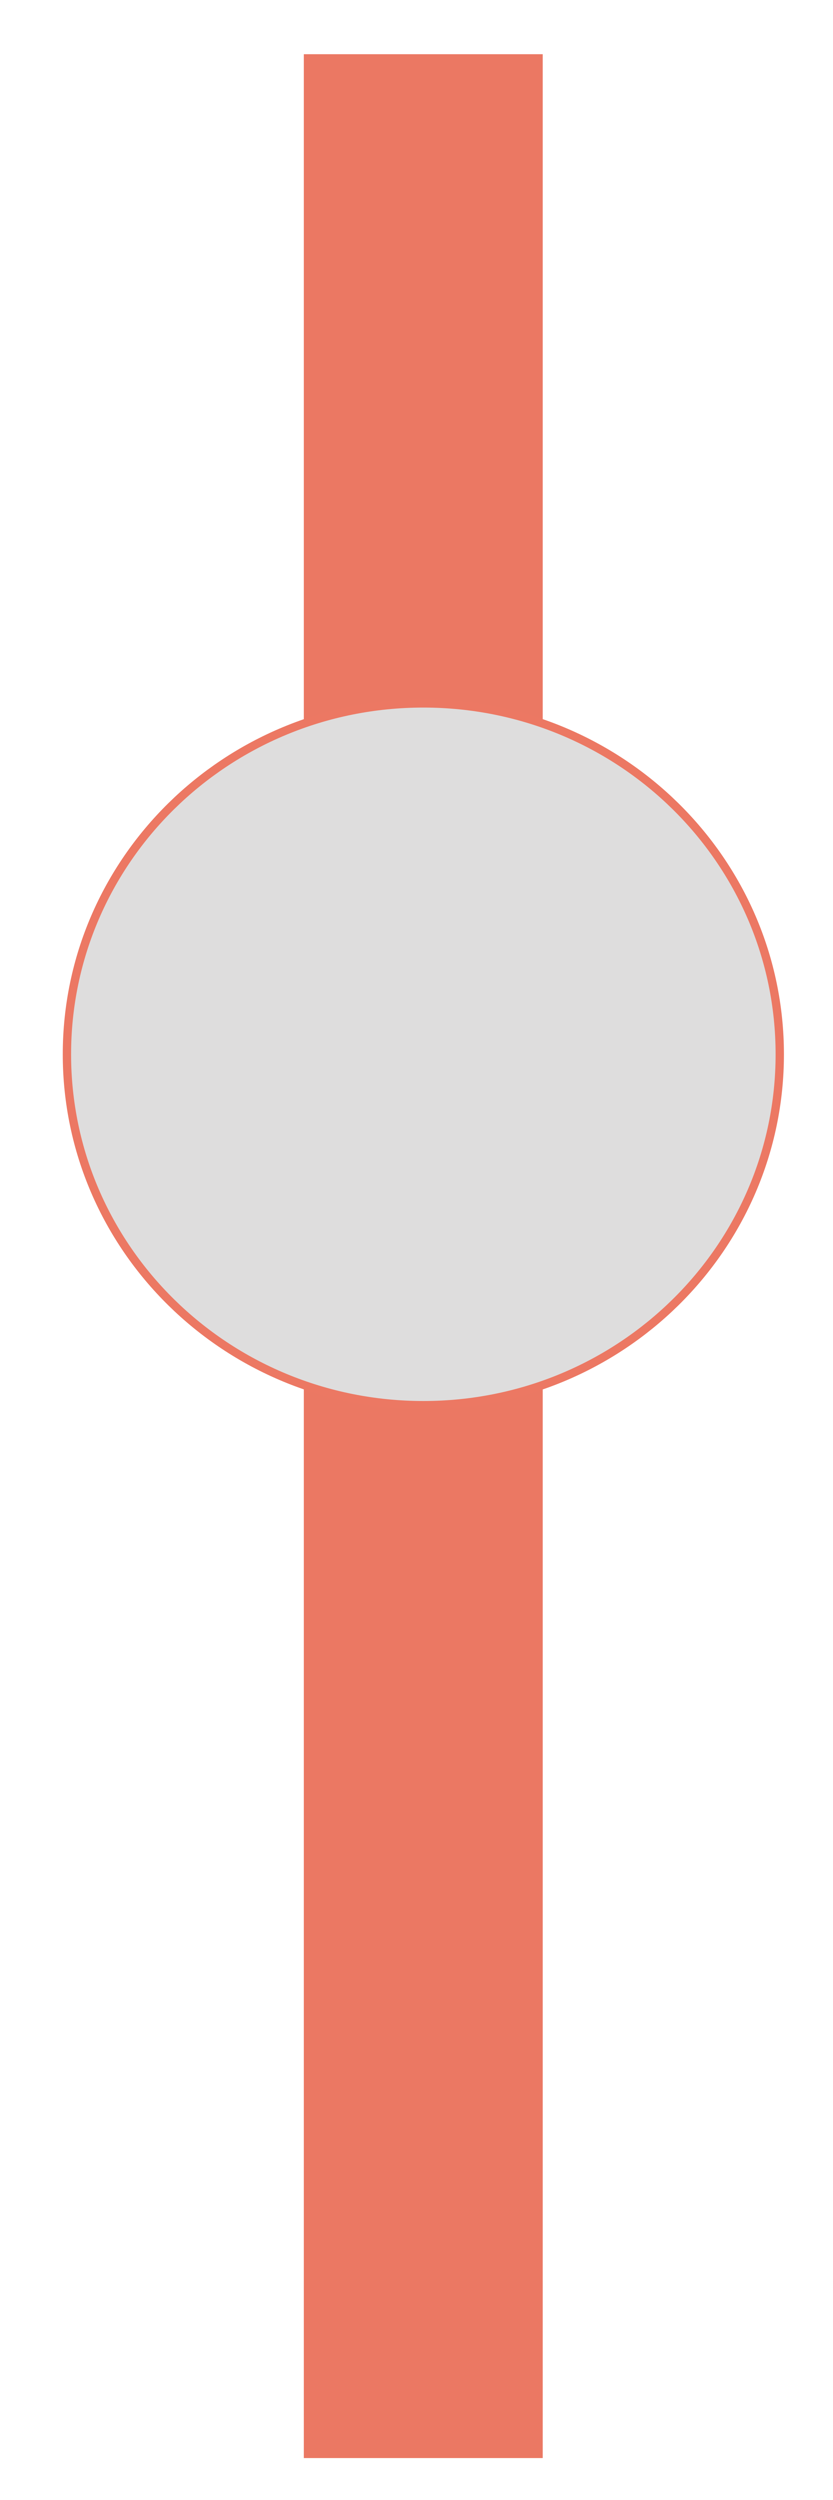 <?xml version="1.0" encoding="utf-8"?>
<!-- Generator: Adobe Illustrator 15.1.0, SVG Export Plug-In . SVG Version: 6.00 Build 0)  -->
<!DOCTYPE svg PUBLIC "-//W3C//DTD SVG 1.1//EN" "http://www.w3.org/Graphics/SVG/1.1/DTD/svg11.dtd">
<svg version="1.1" id="Layer_1" xmlns="http://www.w3.org/2000/svg" xmlns:xlink="http://www.w3.org/1999/xlink" x="0px" y="0px"
	 width="50px" height="150px" viewBox="0 0 50 150" enable-background="new 0 0 50 150" xml:space="preserve">
<g>
	<rect x="18.236" y="3.252" fill="#EB7863" width="14.34" height="144.232"/>
	<path fill="#DEDDDD" stroke="#EC7863" stroke-width="0.5" stroke-miterlimit="10" d="M46.805,63.26
		c0,11.628-9.57,21.051-21.394,21.051c-11.819,0-21.394-9.423-21.394-21.051c0-11.635,9.574-21.056,21.394-21.056
		C37.234,42.204,46.805,51.625,46.805,63.26z"/>
</g>
</svg>
